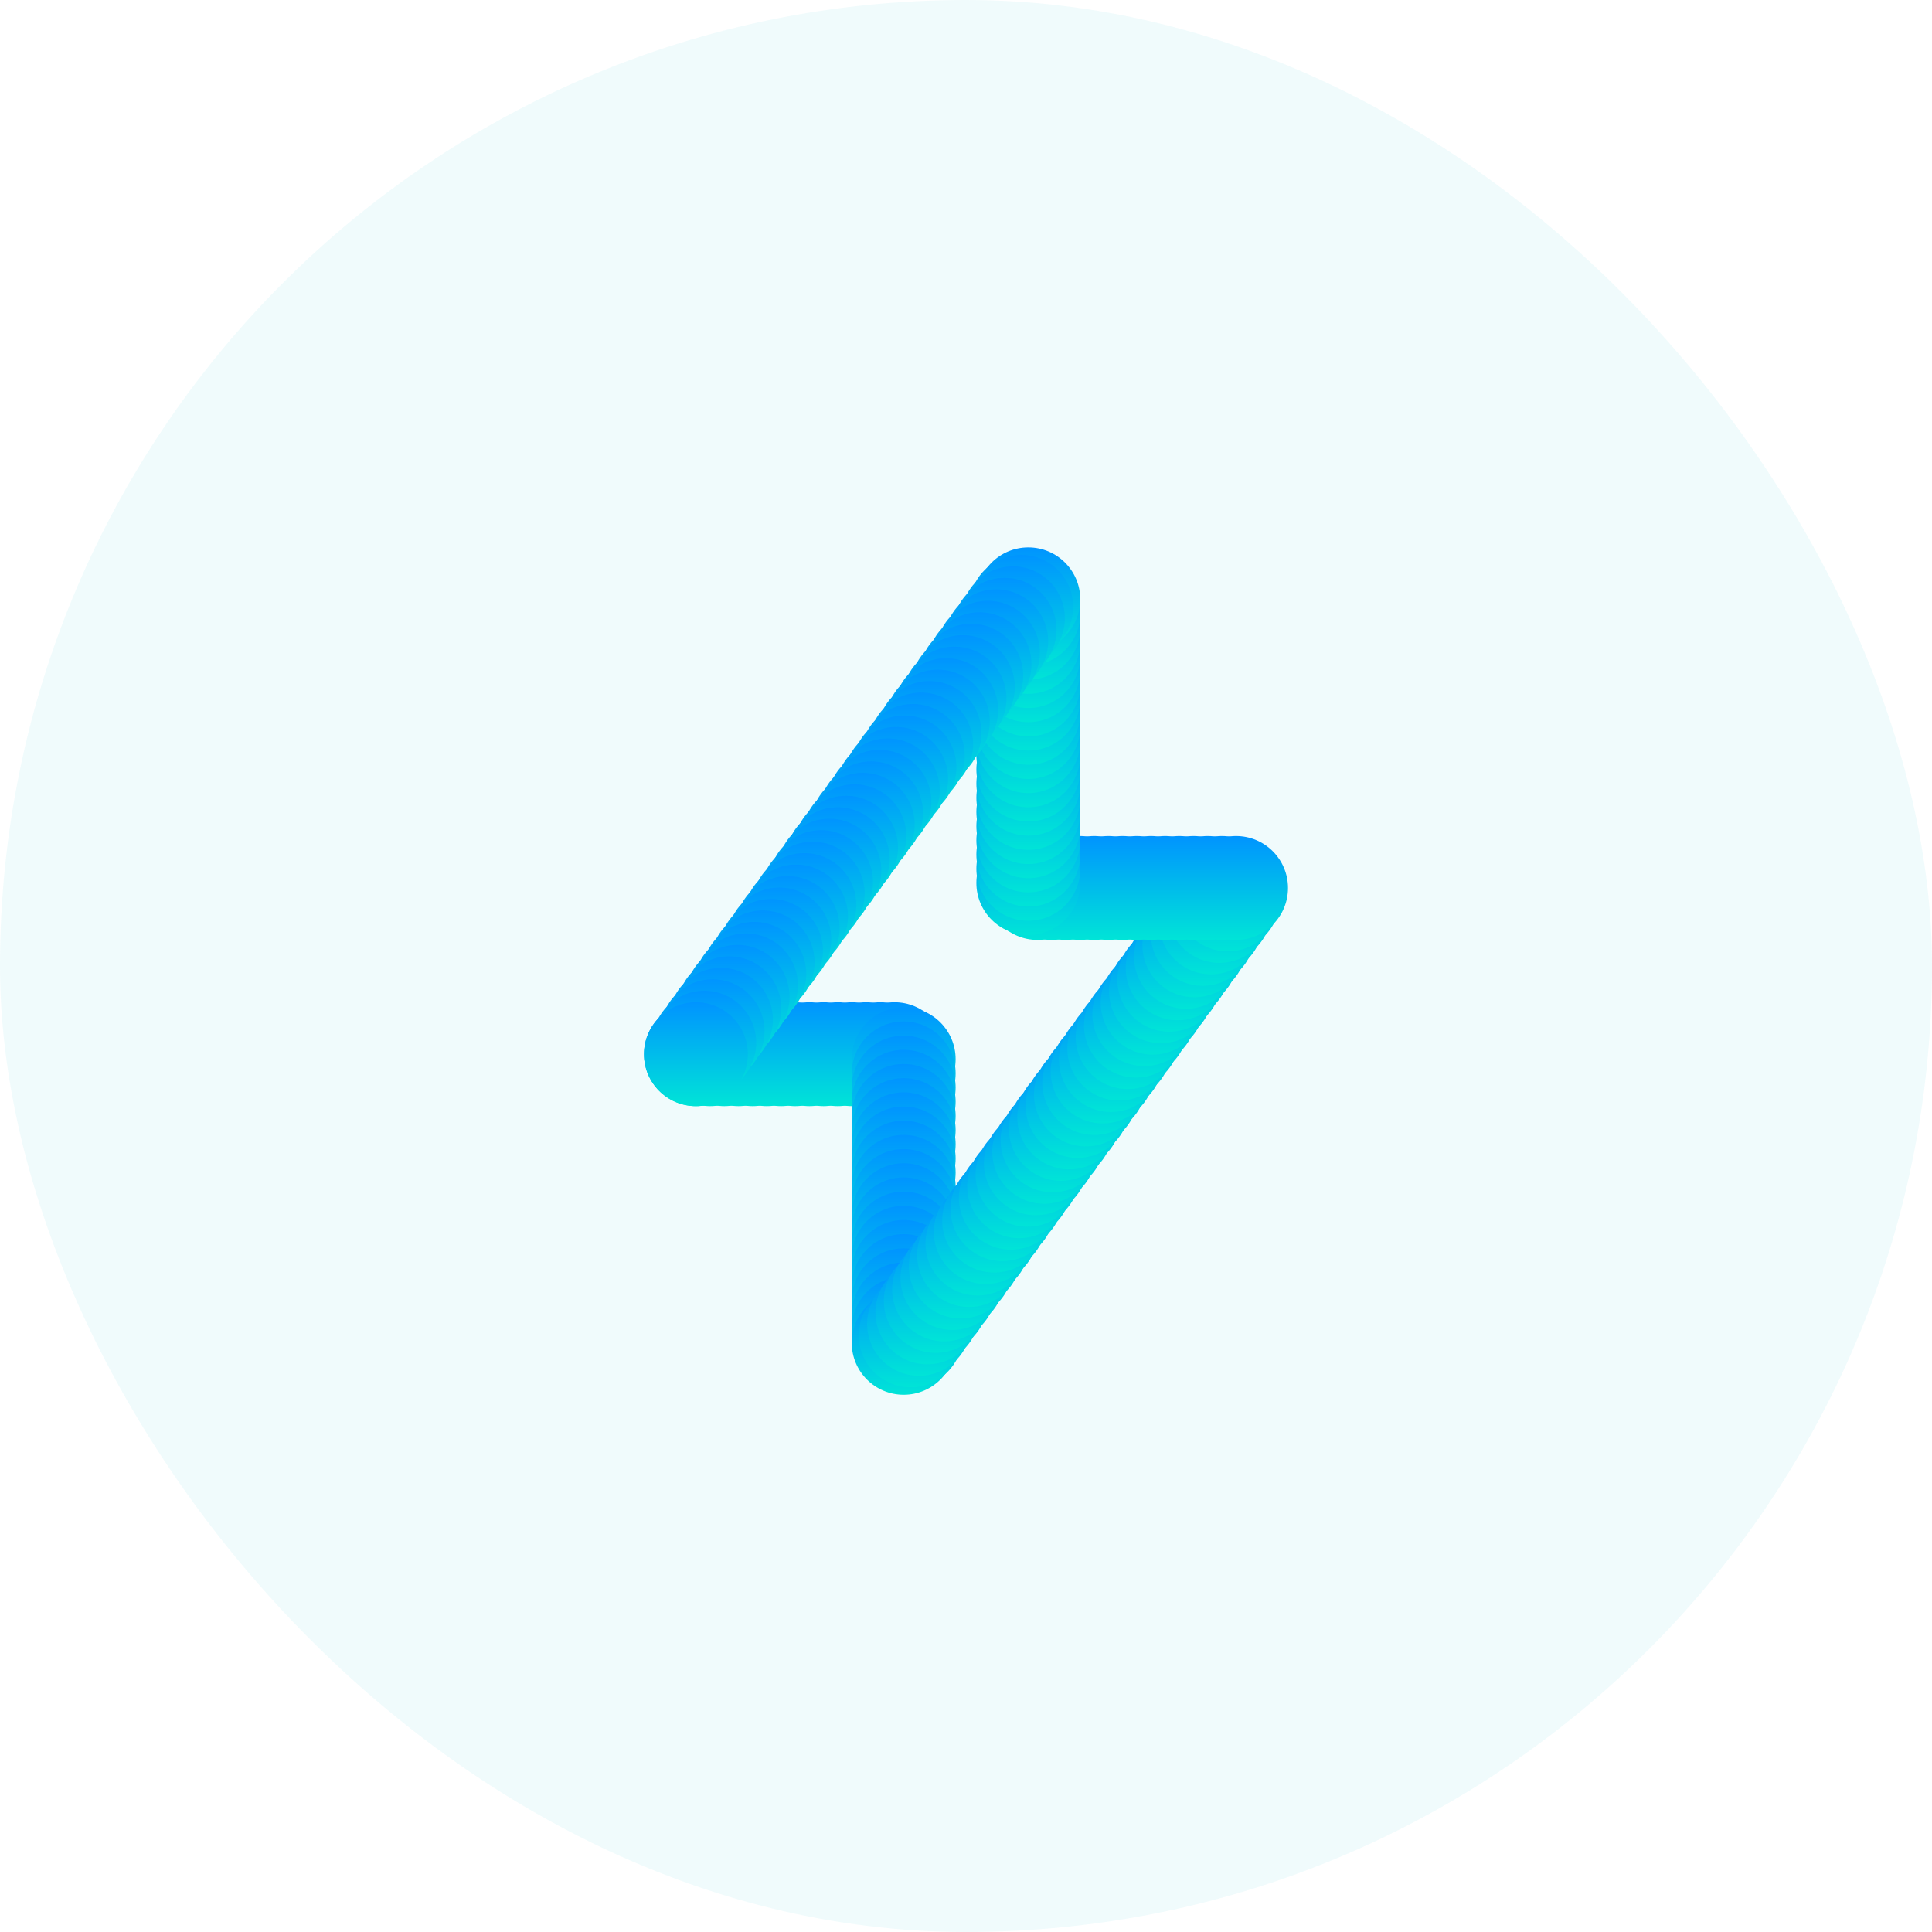 <svg width="180" height="180" viewBox="0 0 180 180" fill="none" xmlns="http://www.w3.org/2000/svg">
<g filter="url(#filter0_b_210_4)">
<rect width="180" height="180" rx="90" fill="#00BDD7" fill-opacity="0.06"/>
</g>
<path d="M64.839 98.216L95.806 55.635V82.732H115.161L84.194 125.312V98.216H64.839Z" stroke="#2329D6" stroke-width="2" stroke-linecap="square"/>
<circle cx="64.839" cy="98.216" r="4.839" fill="url(#paint0_linear_210_4)"/>
<circle cx="66.16" cy="98.216" r="4.839" fill="url(#paint1_linear_210_4)"/>
<circle cx="67.481" cy="98.216" r="4.839" fill="url(#paint2_linear_210_4)"/>
<circle cx="68.803" cy="98.216" r="4.839" fill="url(#paint3_linear_210_4)"/>
<circle cx="70.124" cy="98.216" r="4.839" fill="url(#paint4_linear_210_4)"/>
<circle cx="71.445" cy="98.216" r="4.839" fill="url(#paint5_linear_210_4)"/>
<circle cx="72.767" cy="98.216" r="4.839" fill="url(#paint6_linear_210_4)"/>
<circle cx="74.088" cy="98.216" r="4.839" fill="url(#paint7_linear_210_4)"/>
<circle cx="75.41" cy="98.216" r="4.839" fill="url(#paint8_linear_210_4)"/>
<circle cx="76.731" cy="98.216" r="4.839" fill="url(#paint9_linear_210_4)"/>
<circle cx="78.052" cy="98.216" r="4.839" fill="url(#paint10_linear_210_4)"/>
<circle cx="79.374" cy="98.216" r="4.839" fill="url(#paint11_linear_210_4)"/>
<circle cx="80.695" cy="98.216" r="4.839" fill="url(#paint12_linear_210_4)"/>
<circle cx="82.016" cy="98.216" r="4.839" fill="url(#paint13_linear_210_4)"/>
<circle cx="83.338" cy="98.216" r="4.839" fill="url(#paint14_linear_210_4)"/>
<circle cx="84.194" cy="98.681" r="4.839" fill="url(#paint15_linear_210_4)"/>
<circle cx="84.194" cy="100.003" r="4.839" fill="url(#paint16_linear_210_4)"/>
<circle cx="84.194" cy="101.324" r="4.839" fill="url(#paint17_linear_210_4)"/>
<circle cx="84.194" cy="102.645" r="4.839" fill="url(#paint18_linear_210_4)"/>
<circle cx="84.194" cy="103.967" r="4.839" fill="url(#paint19_linear_210_4)"/>
<circle cx="84.194" cy="105.288" r="4.839" fill="url(#paint20_linear_210_4)"/>
<circle cx="84.194" cy="106.609" r="4.839" fill="url(#paint21_linear_210_4)"/>
<circle cx="84.194" cy="107.931" r="4.839" fill="url(#paint22_linear_210_4)"/>
<circle cx="84.194" cy="109.252" r="4.839" fill="url(#paint23_linear_210_4)"/>
<circle cx="84.194" cy="110.573" r="4.839" fill="url(#paint24_linear_210_4)"/>
<circle cx="84.194" cy="111.895" r="4.839" fill="url(#paint25_linear_210_4)"/>
<circle cx="84.194" cy="113.216" r="4.839" fill="url(#paint26_linear_210_4)"/>
<circle cx="84.194" cy="114.538" r="4.839" fill="url(#paint27_linear_210_4)"/>
<circle cx="84.194" cy="115.859" r="4.839" fill="url(#paint28_linear_210_4)"/>
<circle cx="84.194" cy="117.18" r="4.839" fill="url(#paint29_linear_210_4)"/>
<circle cx="84.194" cy="118.502" r="4.839" fill="url(#paint30_linear_210_4)"/>
<circle cx="84.194" cy="119.823" r="4.839" fill="url(#paint31_linear_210_4)"/>
<circle cx="84.194" cy="121.144" r="4.839" fill="url(#paint32_linear_210_4)"/>
<circle cx="84.194" cy="122.466" r="4.839" fill="url(#paint33_linear_210_4)"/>
<circle cx="84.194" cy="123.787" r="4.839" fill="url(#paint34_linear_210_4)"/>
<circle cx="84.194" cy="125.108" r="4.839" fill="url(#paint35_linear_210_4)"/>
<circle cx="84.851" cy="124.408" r="4.839" fill="url(#paint36_linear_210_4)"/>
<circle cx="85.628" cy="123.34" r="4.839" fill="url(#paint37_linear_210_4)"/>
<circle cx="86.405" cy="122.271" r="4.839" fill="url(#paint38_linear_210_4)"/>
<circle cx="87.183" cy="121.203" r="4.839" fill="url(#paint39_linear_210_4)"/>
<circle cx="87.96" cy="120.134" r="4.839" fill="url(#paint40_linear_210_4)"/>
<circle cx="88.737" cy="119.065" r="4.839" fill="url(#paint41_linear_210_4)"/>
<circle cx="89.514" cy="117.997" r="4.839" fill="url(#paint42_linear_210_4)"/>
<circle cx="90.291" cy="116.928" r="4.839" fill="url(#paint43_linear_210_4)"/>
<circle cx="91.068" cy="115.859" r="4.839" fill="url(#paint44_linear_210_4)"/>
<circle cx="91.846" cy="114.791" r="4.839" fill="url(#paint45_linear_210_4)"/>
<circle cx="92.623" cy="113.722" r="4.839" fill="url(#paint46_linear_210_4)"/>
<circle cx="93.4" cy="112.653" r="4.839" fill="url(#paint47_linear_210_4)"/>
<circle cx="94.177" cy="111.585" r="4.839" fill="url(#paint48_linear_210_4)"/>
<circle cx="94.954" cy="110.516" r="4.839" fill="url(#paint49_linear_210_4)"/>
<circle cx="95.731" cy="109.448" r="4.839" fill="url(#paint50_linear_210_4)"/>
<circle cx="96.509" cy="108.379" r="4.839" fill="url(#paint51_linear_210_4)"/>
<circle cx="97.286" cy="107.31" r="4.839" fill="url(#paint52_linear_210_4)"/>
<circle cx="98.063" cy="106.242" r="4.839" fill="url(#paint53_linear_210_4)"/>
<circle cx="98.84" cy="105.173" r="4.839" fill="url(#paint54_linear_210_4)"/>
<circle cx="99.618" cy="104.104" r="4.839" fill="url(#paint55_linear_210_4)"/>
<circle cx="100.395" cy="103.036" r="4.839" fill="url(#paint56_linear_210_4)"/>
<circle cx="101.172" cy="101.967" r="4.839" fill="url(#paint57_linear_210_4)"/>
<circle cx="101.949" cy="100.899" r="4.839" fill="url(#paint58_linear_210_4)"/>
<circle cx="102.726" cy="99.83" r="4.839" fill="url(#paint59_linear_210_4)"/>
<circle cx="103.503" cy="98.761" r="4.839" fill="url(#paint60_linear_210_4)"/>
<circle cx="104.281" cy="97.693" r="4.839" fill="url(#paint61_linear_210_4)"/>
<circle cx="105.058" cy="96.624" r="4.839" fill="url(#paint62_linear_210_4)"/>
<circle cx="105.835" cy="95.555" r="4.839" fill="url(#paint63_linear_210_4)"/>
<circle cx="106.612" cy="94.487" r="4.839" fill="url(#paint64_linear_210_4)"/>
<circle cx="107.389" cy="93.418" r="4.839" fill="url(#paint65_linear_210_4)"/>
<circle cx="108.167" cy="92.349" r="4.839" fill="url(#paint66_linear_210_4)"/>
<circle cx="108.944" cy="91.281" r="4.839" fill="url(#paint67_linear_210_4)"/>
<circle cx="109.721" cy="90.212" r="4.839" fill="url(#paint68_linear_210_4)"/>
<circle cx="110.498" cy="89.144" r="4.839" fill="url(#paint69_linear_210_4)"/>
<circle cx="111.275" cy="88.075" r="4.839" fill="url(#paint70_linear_210_4)"/>
<circle cx="112.053" cy="87.006" r="4.839" fill="url(#paint71_linear_210_4)"/>
<circle cx="112.83" cy="85.938" r="4.839" fill="url(#paint72_linear_210_4)"/>
<circle cx="113.607" cy="84.869" r="4.839" fill="url(#paint73_linear_210_4)"/>
<circle cx="114.384" cy="83.8" r="4.839" fill="url(#paint74_linear_210_4)"/>
<circle cx="115.161" cy="82.732" r="4.839" fill="url(#paint75_linear_210_4)"/>
<circle cx="113.84" cy="82.732" r="4.839" fill="url(#paint76_linear_210_4)"/>
<circle cx="112.519" cy="82.732" r="4.839" fill="url(#paint77_linear_210_4)"/>
<circle cx="111.197" cy="82.732" r="4.839" fill="url(#paint78_linear_210_4)"/>
<circle cx="109.876" cy="82.732" r="4.839" fill="url(#paint79_linear_210_4)"/>
<circle cx="108.554" cy="82.732" r="4.839" fill="url(#paint80_linear_210_4)"/>
<circle cx="107.233" cy="82.732" r="4.839" fill="url(#paint81_linear_210_4)"/>
<circle cx="105.912" cy="82.732" r="4.839" fill="url(#paint82_linear_210_4)"/>
<circle cx="104.59" cy="82.732" r="4.839" fill="url(#paint83_linear_210_4)"/>
<circle cx="103.269" cy="82.732" r="4.839" fill="url(#paint84_linear_210_4)"/>
<circle cx="101.948" cy="82.732" r="4.839" fill="url(#paint85_linear_210_4)"/>
<circle cx="100.626" cy="82.732" r="4.839" fill="url(#paint86_linear_210_4)"/>
<circle cx="99.305" cy="82.732" r="4.839" fill="url(#paint87_linear_210_4)"/>
<circle cx="97.984" cy="82.732" r="4.839" fill="url(#paint88_linear_210_4)"/>
<circle cx="96.662" cy="82.732" r="4.839" fill="url(#paint89_linear_210_4)"/>
<circle cx="95.806" cy="82.266" r="4.839" fill="url(#paint90_linear_210_4)"/>
<circle cx="95.806" cy="80.945" r="4.839" fill="url(#paint91_linear_210_4)"/>
<circle cx="95.806" cy="79.623" r="4.839" fill="url(#paint92_linear_210_4)"/>
<circle cx="95.806" cy="78.302" r="4.839" fill="url(#paint93_linear_210_4)"/>
<circle cx="95.806" cy="76.981" r="4.839" fill="url(#paint94_linear_210_4)"/>
<circle cx="95.806" cy="75.659" r="4.839" fill="url(#paint95_linear_210_4)"/>
<circle cx="95.806" cy="74.338" r="4.839" fill="url(#paint96_linear_210_4)"/>
<circle cx="95.806" cy="73.016" r="4.839" fill="url(#paint97_linear_210_4)"/>
<circle cx="95.806" cy="71.695" r="4.839" fill="url(#paint98_linear_210_4)"/>
<circle cx="95.806" cy="70.374" r="4.839" fill="url(#paint99_linear_210_4)"/>
<circle cx="95.806" cy="69.052" r="4.839" fill="url(#paint100_linear_210_4)"/>
<circle cx="95.806" cy="67.731" r="4.839" fill="url(#paint101_linear_210_4)"/>
<circle cx="95.806" cy="66.41" r="4.839" fill="url(#paint102_linear_210_4)"/>
<circle cx="95.806" cy="65.088" r="4.839" fill="url(#paint103_linear_210_4)"/>
<circle cx="95.806" cy="63.767" r="4.839" fill="url(#paint104_linear_210_4)"/>
<circle cx="95.806" cy="62.446" r="4.839" fill="url(#paint105_linear_210_4)"/>
<circle cx="95.806" cy="61.124" r="4.839" fill="url(#paint106_linear_210_4)"/>
<circle cx="95.806" cy="59.803" r="4.839" fill="url(#paint107_linear_210_4)"/>
<circle cx="95.806" cy="58.481" r="4.839" fill="url(#paint108_linear_210_4)"/>
<circle cx="95.806" cy="57.16" r="4.839" fill="url(#paint109_linear_210_4)"/>
<circle cx="95.806" cy="55.839" r="4.839" fill="url(#paint110_linear_210_4)"/>
<circle cx="95.149" cy="56.539" r="4.839" fill="url(#paint111_linear_210_4)"/>
<circle cx="94.372" cy="57.607" r="4.839" fill="url(#paint112_linear_210_4)"/>
<circle cx="93.595" cy="58.676" r="4.839" fill="url(#paint113_linear_210_4)"/>
<circle cx="92.817" cy="59.745" r="4.839" fill="url(#paint114_linear_210_4)"/>
<circle cx="92.04" cy="60.813" r="4.839" fill="url(#paint115_linear_210_4)"/>
<circle cx="91.263" cy="61.882" r="4.839" fill="url(#paint116_linear_210_4)"/>
<circle cx="90.486" cy="62.951" r="4.839" fill="url(#paint117_linear_210_4)"/>
<circle cx="89.709" cy="64.019" r="4.839" fill="url(#paint118_linear_210_4)"/>
<circle cx="88.932" cy="65.088" r="4.839" fill="url(#paint119_linear_210_4)"/>
<circle cx="88.154" cy="66.156" r="4.839" fill="url(#paint120_linear_210_4)"/>
<circle cx="87.377" cy="67.225" r="4.839" fill="url(#paint121_linear_210_4)"/>
<circle cx="86.6" cy="68.294" r="4.839" fill="url(#paint122_linear_210_4)"/>
<circle cx="85.823" cy="69.362" r="4.839" fill="url(#paint123_linear_210_4)"/>
<circle cx="85.046" cy="70.431" r="4.839" fill="url(#paint124_linear_210_4)"/>
<circle cx="84.269" cy="71.5" r="4.839" fill="url(#paint125_linear_210_4)"/>
<circle cx="83.491" cy="72.568" r="4.839" fill="url(#paint126_linear_210_4)"/>
<circle cx="82.714" cy="73.637" r="4.839" fill="url(#paint127_linear_210_4)"/>
<circle cx="81.937" cy="74.706" r="4.839" fill="url(#paint128_linear_210_4)"/>
<circle cx="81.16" cy="75.774" r="4.839" fill="url(#paint129_linear_210_4)"/>
<circle cx="80.382" cy="76.843" r="4.839" fill="url(#paint130_linear_210_4)"/>
<circle cx="79.605" cy="77.912" r="4.839" fill="url(#paint131_linear_210_4)"/>
<circle cx="78.828" cy="78.98" r="4.839" fill="url(#paint132_linear_210_4)"/>
<circle cx="78.051" cy="80.049" r="4.839" fill="url(#paint133_linear_210_4)"/>
<circle cx="77.274" cy="81.117" r="4.839" fill="url(#paint134_linear_210_4)"/>
<circle cx="76.496" cy="82.186" r="4.839" fill="url(#paint135_linear_210_4)"/>
<circle cx="75.719" cy="83.255" r="4.839" fill="url(#paint136_linear_210_4)"/>
<circle cx="74.942" cy="84.323" r="4.839" fill="url(#paint137_linear_210_4)"/>
<circle cx="74.165" cy="85.392" r="4.839" fill="url(#paint138_linear_210_4)"/>
<circle cx="73.388" cy="86.461" r="4.839" fill="url(#paint139_linear_210_4)"/>
<circle cx="72.611" cy="87.529" r="4.839" fill="url(#paint140_linear_210_4)"/>
<circle cx="71.834" cy="88.598" r="4.839" fill="url(#paint141_linear_210_4)"/>
<circle cx="71.056" cy="89.666" r="4.839" fill="url(#paint142_linear_210_4)"/>
<circle cx="70.279" cy="90.735" r="4.839" fill="url(#paint143_linear_210_4)"/>
<circle cx="69.502" cy="91.804" r="4.839" fill="url(#paint144_linear_210_4)"/>
<circle cx="68.725" cy="92.872" r="4.839" fill="url(#paint145_linear_210_4)"/>
<circle cx="67.948" cy="93.941" r="4.839" fill="url(#paint146_linear_210_4)"/>
<circle cx="67.17" cy="95.01" r="4.839" fill="url(#paint147_linear_210_4)"/>
<circle cx="66.393" cy="96.078" r="4.839" fill="url(#paint148_linear_210_4)"/>
<circle cx="65.616" cy="97.147" r="4.839" fill="url(#paint149_linear_210_4)"/>
<circle cx="64.839" cy="98.216" r="4.839" fill="url(#paint150_linear_210_4)"/>
<defs>
<filter id="filter0_b_210_4" x="-48" y="-48" width="276" height="276" filterUnits="userSpaceOnUse" color-interpolation-filters="sRGB">
<feFlood flood-opacity="0" result="BackgroundImageFix"/>
<feGaussianBlur in="BackgroundImage" stdDeviation="24"/>
<feComposite in2="SourceAlpha" operator="in" result="effect1_backgroundBlur_210_4"/>
<feBlend mode="normal" in="SourceGraphic" in2="effect1_backgroundBlur_210_4" result="shape"/>
</filter>
<linearGradient id="paint0_linear_210_4" x1="64.839" y1="93.377" x2="64.839" y2="103.054" gradientUnits="userSpaceOnUse">
<stop stop-color="#0094FF"/>
<stop offset="1" stop-color="#00E4D7"/>
</linearGradient>
<linearGradient id="paint1_linear_210_4" x1="66.16" y1="93.377" x2="66.16" y2="103.054" gradientUnits="userSpaceOnUse">
<stop stop-color="#0094FF"/>
<stop offset="1" stop-color="#00E4D7"/>
</linearGradient>
<linearGradient id="paint2_linear_210_4" x1="67.481" y1="93.377" x2="67.481" y2="103.054" gradientUnits="userSpaceOnUse">
<stop stop-color="#0094FF"/>
<stop offset="1" stop-color="#00E4D7"/>
</linearGradient>
<linearGradient id="paint3_linear_210_4" x1="68.803" y1="93.377" x2="68.803" y2="103.054" gradientUnits="userSpaceOnUse">
<stop stop-color="#0094FF"/>
<stop offset="1" stop-color="#00E4D7"/>
</linearGradient>
<linearGradient id="paint4_linear_210_4" x1="70.124" y1="93.377" x2="70.124" y2="103.054" gradientUnits="userSpaceOnUse">
<stop stop-color="#0094FF"/>
<stop offset="1" stop-color="#00E4D7"/>
</linearGradient>
<linearGradient id="paint5_linear_210_4" x1="71.445" y1="93.377" x2="71.445" y2="103.054" gradientUnits="userSpaceOnUse">
<stop stop-color="#0094FF"/>
<stop offset="1" stop-color="#00E4D7"/>
</linearGradient>
<linearGradient id="paint6_linear_210_4" x1="72.767" y1="93.377" x2="72.767" y2="103.054" gradientUnits="userSpaceOnUse">
<stop stop-color="#0094FF"/>
<stop offset="1" stop-color="#00E4D7"/>
</linearGradient>
<linearGradient id="paint7_linear_210_4" x1="74.088" y1="93.377" x2="74.088" y2="103.054" gradientUnits="userSpaceOnUse">
<stop stop-color="#0094FF"/>
<stop offset="1" stop-color="#00E4D7"/>
</linearGradient>
<linearGradient id="paint8_linear_210_4" x1="75.41" y1="93.377" x2="75.41" y2="103.054" gradientUnits="userSpaceOnUse">
<stop stop-color="#0094FF"/>
<stop offset="1" stop-color="#00E4D7"/>
</linearGradient>
<linearGradient id="paint9_linear_210_4" x1="76.731" y1="93.377" x2="76.731" y2="103.054" gradientUnits="userSpaceOnUse">
<stop stop-color="#0094FF"/>
<stop offset="1" stop-color="#00E4D7"/>
</linearGradient>
<linearGradient id="paint10_linear_210_4" x1="78.052" y1="93.377" x2="78.052" y2="103.054" gradientUnits="userSpaceOnUse">
<stop stop-color="#0094FF"/>
<stop offset="1" stop-color="#00E4D7"/>
</linearGradient>
<linearGradient id="paint11_linear_210_4" x1="79.374" y1="93.377" x2="79.374" y2="103.054" gradientUnits="userSpaceOnUse">
<stop stop-color="#0094FF"/>
<stop offset="1" stop-color="#00E4D7"/>
</linearGradient>
<linearGradient id="paint12_linear_210_4" x1="80.695" y1="93.377" x2="80.695" y2="103.054" gradientUnits="userSpaceOnUse">
<stop stop-color="#0094FF"/>
<stop offset="1" stop-color="#00E4D7"/>
</linearGradient>
<linearGradient id="paint13_linear_210_4" x1="82.016" y1="93.377" x2="82.016" y2="103.054" gradientUnits="userSpaceOnUse">
<stop stop-color="#0094FF"/>
<stop offset="1" stop-color="#00E4D7"/>
</linearGradient>
<linearGradient id="paint14_linear_210_4" x1="83.338" y1="93.377" x2="83.338" y2="103.054" gradientUnits="userSpaceOnUse">
<stop stop-color="#0094FF"/>
<stop offset="1" stop-color="#00E4D7"/>
</linearGradient>
<linearGradient id="paint15_linear_210_4" x1="84.194" y1="93.843" x2="84.194" y2="103.52" gradientUnits="userSpaceOnUse">
<stop stop-color="#0094FF"/>
<stop offset="1" stop-color="#00E4D7"/>
</linearGradient>
<linearGradient id="paint16_linear_210_4" x1="84.194" y1="95.164" x2="84.194" y2="104.841" gradientUnits="userSpaceOnUse">
<stop stop-color="#0094FF"/>
<stop offset="1" stop-color="#00E4D7"/>
</linearGradient>
<linearGradient id="paint17_linear_210_4" x1="84.194" y1="96.485" x2="84.194" y2="106.163" gradientUnits="userSpaceOnUse">
<stop stop-color="#0094FF"/>
<stop offset="1" stop-color="#00E4D7"/>
</linearGradient>
<linearGradient id="paint18_linear_210_4" x1="84.194" y1="97.807" x2="84.194" y2="107.484" gradientUnits="userSpaceOnUse">
<stop stop-color="#0094FF"/>
<stop offset="1" stop-color="#00E4D7"/>
</linearGradient>
<linearGradient id="paint19_linear_210_4" x1="84.194" y1="99.128" x2="84.194" y2="108.805" gradientUnits="userSpaceOnUse">
<stop stop-color="#0094FF"/>
<stop offset="1" stop-color="#00E4D7"/>
</linearGradient>
<linearGradient id="paint20_linear_210_4" x1="84.194" y1="100.449" x2="84.194" y2="110.127" gradientUnits="userSpaceOnUse">
<stop stop-color="#0094FF"/>
<stop offset="1" stop-color="#00E4D7"/>
</linearGradient>
<linearGradient id="paint21_linear_210_4" x1="84.194" y1="101.771" x2="84.194" y2="111.448" gradientUnits="userSpaceOnUse">
<stop stop-color="#0094FF"/>
<stop offset="1" stop-color="#00E4D7"/>
</linearGradient>
<linearGradient id="paint22_linear_210_4" x1="84.194" y1="103.092" x2="84.194" y2="112.769" gradientUnits="userSpaceOnUse">
<stop stop-color="#0094FF"/>
<stop offset="1" stop-color="#00E4D7"/>
</linearGradient>
<linearGradient id="paint23_linear_210_4" x1="84.194" y1="104.413" x2="84.194" y2="114.091" gradientUnits="userSpaceOnUse">
<stop stop-color="#0094FF"/>
<stop offset="1" stop-color="#00E4D7"/>
</linearGradient>
<linearGradient id="paint24_linear_210_4" x1="84.194" y1="105.735" x2="84.194" y2="115.412" gradientUnits="userSpaceOnUse">
<stop stop-color="#0094FF"/>
<stop offset="1" stop-color="#00E4D7"/>
</linearGradient>
<linearGradient id="paint25_linear_210_4" x1="84.194" y1="107.056" x2="84.194" y2="116.734" gradientUnits="userSpaceOnUse">
<stop stop-color="#0094FF"/>
<stop offset="1" stop-color="#00E4D7"/>
</linearGradient>
<linearGradient id="paint26_linear_210_4" x1="84.194" y1="108.378" x2="84.194" y2="118.055" gradientUnits="userSpaceOnUse">
<stop stop-color="#0094FF"/>
<stop offset="1" stop-color="#00E4D7"/>
</linearGradient>
<linearGradient id="paint27_linear_210_4" x1="84.194" y1="109.699" x2="84.194" y2="119.376" gradientUnits="userSpaceOnUse">
<stop stop-color="#0094FF"/>
<stop offset="1" stop-color="#00E4D7"/>
</linearGradient>
<linearGradient id="paint28_linear_210_4" x1="84.194" y1="111.02" x2="84.194" y2="120.698" gradientUnits="userSpaceOnUse">
<stop stop-color="#0094FF"/>
<stop offset="1" stop-color="#00E4D7"/>
</linearGradient>
<linearGradient id="paint29_linear_210_4" x1="84.194" y1="112.342" x2="84.194" y2="122.019" gradientUnits="userSpaceOnUse">
<stop stop-color="#0094FF"/>
<stop offset="1" stop-color="#00E4D7"/>
</linearGradient>
<linearGradient id="paint30_linear_210_4" x1="84.194" y1="113.663" x2="84.194" y2="123.34" gradientUnits="userSpaceOnUse">
<stop stop-color="#0094FF"/>
<stop offset="1" stop-color="#00E4D7"/>
</linearGradient>
<linearGradient id="paint31_linear_210_4" x1="84.194" y1="114.984" x2="84.194" y2="124.662" gradientUnits="userSpaceOnUse">
<stop stop-color="#0094FF"/>
<stop offset="1" stop-color="#00E4D7"/>
</linearGradient>
<linearGradient id="paint32_linear_210_4" x1="84.194" y1="116.306" x2="84.194" y2="125.983" gradientUnits="userSpaceOnUse">
<stop stop-color="#0094FF"/>
<stop offset="1" stop-color="#00E4D7"/>
</linearGradient>
<linearGradient id="paint33_linear_210_4" x1="84.194" y1="117.627" x2="84.194" y2="127.304" gradientUnits="userSpaceOnUse">
<stop stop-color="#0094FF"/>
<stop offset="1" stop-color="#00E4D7"/>
</linearGradient>
<linearGradient id="paint34_linear_210_4" x1="84.194" y1="118.948" x2="84.194" y2="128.626" gradientUnits="userSpaceOnUse">
<stop stop-color="#0094FF"/>
<stop offset="1" stop-color="#00E4D7"/>
</linearGradient>
<linearGradient id="paint35_linear_210_4" x1="84.194" y1="120.27" x2="84.194" y2="129.947" gradientUnits="userSpaceOnUse">
<stop stop-color="#0094FF"/>
<stop offset="1" stop-color="#00E4D7"/>
</linearGradient>
<linearGradient id="paint36_linear_210_4" x1="84.851" y1="119.57" x2="84.851" y2="129.247" gradientUnits="userSpaceOnUse">
<stop stop-color="#0094FF"/>
<stop offset="1" stop-color="#00E4D7"/>
</linearGradient>
<linearGradient id="paint37_linear_210_4" x1="85.628" y1="118.501" x2="85.628" y2="128.179" gradientUnits="userSpaceOnUse">
<stop stop-color="#0094FF"/>
<stop offset="1" stop-color="#00E4D7"/>
</linearGradient>
<linearGradient id="paint38_linear_210_4" x1="86.405" y1="117.432" x2="86.405" y2="127.11" gradientUnits="userSpaceOnUse">
<stop stop-color="#0094FF"/>
<stop offset="1" stop-color="#00E4D7"/>
</linearGradient>
<linearGradient id="paint39_linear_210_4" x1="87.183" y1="116.364" x2="87.183" y2="126.041" gradientUnits="userSpaceOnUse">
<stop stop-color="#0094FF"/>
<stop offset="1" stop-color="#00E4D7"/>
</linearGradient>
<linearGradient id="paint40_linear_210_4" x1="87.96" y1="115.295" x2="87.96" y2="124.973" gradientUnits="userSpaceOnUse">
<stop stop-color="#0094FF"/>
<stop offset="1" stop-color="#00E4D7"/>
</linearGradient>
<linearGradient id="paint41_linear_210_4" x1="88.737" y1="114.227" x2="88.737" y2="123.904" gradientUnits="userSpaceOnUse">
<stop stop-color="#0094FF"/>
<stop offset="1" stop-color="#00E4D7"/>
</linearGradient>
<linearGradient id="paint42_linear_210_4" x1="89.514" y1="113.158" x2="89.514" y2="122.835" gradientUnits="userSpaceOnUse">
<stop stop-color="#0094FF"/>
<stop offset="1" stop-color="#00E4D7"/>
</linearGradient>
<linearGradient id="paint43_linear_210_4" x1="90.291" y1="112.089" x2="90.291" y2="121.767" gradientUnits="userSpaceOnUse">
<stop stop-color="#0094FF"/>
<stop offset="1" stop-color="#00E4D7"/>
</linearGradient>
<linearGradient id="paint44_linear_210_4" x1="91.068" y1="111.021" x2="91.068" y2="120.698" gradientUnits="userSpaceOnUse">
<stop stop-color="#0094FF"/>
<stop offset="1" stop-color="#00E4D7"/>
</linearGradient>
<linearGradient id="paint45_linear_210_4" x1="91.846" y1="109.952" x2="91.846" y2="119.629" gradientUnits="userSpaceOnUse">
<stop stop-color="#0094FF"/>
<stop offset="1" stop-color="#00E4D7"/>
</linearGradient>
<linearGradient id="paint46_linear_210_4" x1="92.623" y1="108.883" x2="92.623" y2="118.561" gradientUnits="userSpaceOnUse">
<stop stop-color="#0094FF"/>
<stop offset="1" stop-color="#00E4D7"/>
</linearGradient>
<linearGradient id="paint47_linear_210_4" x1="93.4" y1="107.815" x2="93.4" y2="117.492" gradientUnits="userSpaceOnUse">
<stop stop-color="#0094FF"/>
<stop offset="1" stop-color="#00E4D7"/>
</linearGradient>
<linearGradient id="paint48_linear_210_4" x1="94.177" y1="106.746" x2="94.177" y2="116.424" gradientUnits="userSpaceOnUse">
<stop stop-color="#0094FF"/>
<stop offset="1" stop-color="#00E4D7"/>
</linearGradient>
<linearGradient id="paint49_linear_210_4" x1="94.954" y1="105.678" x2="94.954" y2="115.355" gradientUnits="userSpaceOnUse">
<stop stop-color="#0094FF"/>
<stop offset="1" stop-color="#00E4D7"/>
</linearGradient>
<linearGradient id="paint50_linear_210_4" x1="95.731" y1="104.609" x2="95.731" y2="114.286" gradientUnits="userSpaceOnUse">
<stop stop-color="#0094FF"/>
<stop offset="1" stop-color="#00E4D7"/>
</linearGradient>
<linearGradient id="paint51_linear_210_4" x1="96.509" y1="103.54" x2="96.509" y2="113.218" gradientUnits="userSpaceOnUse">
<stop stop-color="#0094FF"/>
<stop offset="1" stop-color="#00E4D7"/>
</linearGradient>
<linearGradient id="paint52_linear_210_4" x1="97.286" y1="102.472" x2="97.286" y2="112.149" gradientUnits="userSpaceOnUse">
<stop stop-color="#0094FF"/>
<stop offset="1" stop-color="#00E4D7"/>
</linearGradient>
<linearGradient id="paint53_linear_210_4" x1="98.063" y1="101.403" x2="98.063" y2="111.08" gradientUnits="userSpaceOnUse">
<stop stop-color="#0094FF"/>
<stop offset="1" stop-color="#00E4D7"/>
</linearGradient>
<linearGradient id="paint54_linear_210_4" x1="98.84" y1="100.334" x2="98.84" y2="110.012" gradientUnits="userSpaceOnUse">
<stop stop-color="#0094FF"/>
<stop offset="1" stop-color="#00E4D7"/>
</linearGradient>
<linearGradient id="paint55_linear_210_4" x1="99.618" y1="99.266" x2="99.618" y2="108.943" gradientUnits="userSpaceOnUse">
<stop stop-color="#0094FF"/>
<stop offset="1" stop-color="#00E4D7"/>
</linearGradient>
<linearGradient id="paint56_linear_210_4" x1="100.395" y1="98.197" x2="100.395" y2="107.874" gradientUnits="userSpaceOnUse">
<stop stop-color="#0094FF"/>
<stop offset="1" stop-color="#00E4D7"/>
</linearGradient>
<linearGradient id="paint57_linear_210_4" x1="101.172" y1="97.128" x2="101.172" y2="106.806" gradientUnits="userSpaceOnUse">
<stop stop-color="#0094FF"/>
<stop offset="1" stop-color="#00E4D7"/>
</linearGradient>
<linearGradient id="paint58_linear_210_4" x1="101.949" y1="96.06" x2="101.949" y2="105.737" gradientUnits="userSpaceOnUse">
<stop stop-color="#0094FF"/>
<stop offset="1" stop-color="#00E4D7"/>
</linearGradient>
<linearGradient id="paint59_linear_210_4" x1="102.726" y1="94.991" x2="102.726" y2="104.669" gradientUnits="userSpaceOnUse">
<stop stop-color="#0094FF"/>
<stop offset="1" stop-color="#00E4D7"/>
</linearGradient>
<linearGradient id="paint60_linear_210_4" x1="103.503" y1="93.922" x2="103.503" y2="103.6" gradientUnits="userSpaceOnUse">
<stop stop-color="#0094FF"/>
<stop offset="1" stop-color="#00E4D7"/>
</linearGradient>
<linearGradient id="paint61_linear_210_4" x1="104.281" y1="92.854" x2="104.281" y2="102.531" gradientUnits="userSpaceOnUse">
<stop stop-color="#0094FF"/>
<stop offset="1" stop-color="#00E4D7"/>
</linearGradient>
<linearGradient id="paint62_linear_210_4" x1="105.058" y1="91.785" x2="105.058" y2="101.463" gradientUnits="userSpaceOnUse">
<stop stop-color="#0094FF"/>
<stop offset="1" stop-color="#00E4D7"/>
</linearGradient>
<linearGradient id="paint63_linear_210_4" x1="105.835" y1="90.717" x2="105.835" y2="100.394" gradientUnits="userSpaceOnUse">
<stop stop-color="#0094FF"/>
<stop offset="1" stop-color="#00E4D7"/>
</linearGradient>
<linearGradient id="paint64_linear_210_4" x1="106.612" y1="89.648" x2="106.612" y2="99.325" gradientUnits="userSpaceOnUse">
<stop stop-color="#0094FF"/>
<stop offset="1" stop-color="#00E4D7"/>
</linearGradient>
<linearGradient id="paint65_linear_210_4" x1="107.389" y1="88.579" x2="107.389" y2="98.257" gradientUnits="userSpaceOnUse">
<stop stop-color="#0094FF"/>
<stop offset="1" stop-color="#00E4D7"/>
</linearGradient>
<linearGradient id="paint66_linear_210_4" x1="108.167" y1="87.511" x2="108.167" y2="97.188" gradientUnits="userSpaceOnUse">
<stop stop-color="#0094FF"/>
<stop offset="1" stop-color="#00E4D7"/>
</linearGradient>
<linearGradient id="paint67_linear_210_4" x1="108.944" y1="86.442" x2="108.944" y2="96.12" gradientUnits="userSpaceOnUse">
<stop stop-color="#0094FF"/>
<stop offset="1" stop-color="#00E4D7"/>
</linearGradient>
<linearGradient id="paint68_linear_210_4" x1="109.721" y1="85.373" x2="109.721" y2="95.051" gradientUnits="userSpaceOnUse">
<stop stop-color="#0094FF"/>
<stop offset="1" stop-color="#00E4D7"/>
</linearGradient>
<linearGradient id="paint69_linear_210_4" x1="110.498" y1="84.305" x2="110.498" y2="93.982" gradientUnits="userSpaceOnUse">
<stop stop-color="#0094FF"/>
<stop offset="1" stop-color="#00E4D7"/>
</linearGradient>
<linearGradient id="paint70_linear_210_4" x1="111.275" y1="83.236" x2="111.275" y2="92.914" gradientUnits="userSpaceOnUse">
<stop stop-color="#0094FF"/>
<stop offset="1" stop-color="#00E4D7"/>
</linearGradient>
<linearGradient id="paint71_linear_210_4" x1="112.053" y1="82.168" x2="112.053" y2="91.845" gradientUnits="userSpaceOnUse">
<stop stop-color="#0094FF"/>
<stop offset="1" stop-color="#00E4D7"/>
</linearGradient>
<linearGradient id="paint72_linear_210_4" x1="112.83" y1="81.099" x2="112.83" y2="90.776" gradientUnits="userSpaceOnUse">
<stop stop-color="#0094FF"/>
<stop offset="1" stop-color="#00E4D7"/>
</linearGradient>
<linearGradient id="paint73_linear_210_4" x1="113.607" y1="80.03" x2="113.607" y2="89.708" gradientUnits="userSpaceOnUse">
<stop stop-color="#0094FF"/>
<stop offset="1" stop-color="#00E4D7"/>
</linearGradient>
<linearGradient id="paint74_linear_210_4" x1="114.384" y1="78.962" x2="114.384" y2="88.639" gradientUnits="userSpaceOnUse">
<stop stop-color="#0094FF"/>
<stop offset="1" stop-color="#00E4D7"/>
</linearGradient>
<linearGradient id="paint75_linear_210_4" x1="115.161" y1="77.893" x2="115.161" y2="87.57" gradientUnits="userSpaceOnUse">
<stop stop-color="#0094FF"/>
<stop offset="1" stop-color="#00E4D7"/>
</linearGradient>
<linearGradient id="paint76_linear_210_4" x1="113.84" y1="77.893" x2="113.84" y2="87.57" gradientUnits="userSpaceOnUse">
<stop stop-color="#0094FF"/>
<stop offset="1" stop-color="#00E4D7"/>
</linearGradient>
<linearGradient id="paint77_linear_210_4" x1="112.519" y1="77.893" x2="112.519" y2="87.57" gradientUnits="userSpaceOnUse">
<stop stop-color="#0094FF"/>
<stop offset="1" stop-color="#00E4D7"/>
</linearGradient>
<linearGradient id="paint78_linear_210_4" x1="111.197" y1="77.893" x2="111.197" y2="87.57" gradientUnits="userSpaceOnUse">
<stop stop-color="#0094FF"/>
<stop offset="1" stop-color="#00E4D7"/>
</linearGradient>
<linearGradient id="paint79_linear_210_4" x1="109.876" y1="77.893" x2="109.876" y2="87.57" gradientUnits="userSpaceOnUse">
<stop stop-color="#0094FF"/>
<stop offset="1" stop-color="#00E4D7"/>
</linearGradient>
<linearGradient id="paint80_linear_210_4" x1="108.554" y1="77.893" x2="108.554" y2="87.57" gradientUnits="userSpaceOnUse">
<stop stop-color="#0094FF"/>
<stop offset="1" stop-color="#00E4D7"/>
</linearGradient>
<linearGradient id="paint81_linear_210_4" x1="107.233" y1="77.893" x2="107.233" y2="87.57" gradientUnits="userSpaceOnUse">
<stop stop-color="#0094FF"/>
<stop offset="1" stop-color="#00E4D7"/>
</linearGradient>
<linearGradient id="paint82_linear_210_4" x1="105.912" y1="77.893" x2="105.912" y2="87.57" gradientUnits="userSpaceOnUse">
<stop stop-color="#0094FF"/>
<stop offset="1" stop-color="#00E4D7"/>
</linearGradient>
<linearGradient id="paint83_linear_210_4" x1="104.59" y1="77.893" x2="104.59" y2="87.57" gradientUnits="userSpaceOnUse">
<stop stop-color="#0094FF"/>
<stop offset="1" stop-color="#00E4D7"/>
</linearGradient>
<linearGradient id="paint84_linear_210_4" x1="103.269" y1="77.893" x2="103.269" y2="87.57" gradientUnits="userSpaceOnUse">
<stop stop-color="#0094FF"/>
<stop offset="1" stop-color="#00E4D7"/>
</linearGradient>
<linearGradient id="paint85_linear_210_4" x1="101.948" y1="77.893" x2="101.948" y2="87.57" gradientUnits="userSpaceOnUse">
<stop stop-color="#0094FF"/>
<stop offset="1" stop-color="#00E4D7"/>
</linearGradient>
<linearGradient id="paint86_linear_210_4" x1="100.626" y1="77.893" x2="100.626" y2="87.57" gradientUnits="userSpaceOnUse">
<stop stop-color="#0094FF"/>
<stop offset="1" stop-color="#00E4D7"/>
</linearGradient>
<linearGradient id="paint87_linear_210_4" x1="99.305" y1="77.893" x2="99.305" y2="87.57" gradientUnits="userSpaceOnUse">
<stop stop-color="#0094FF"/>
<stop offset="1" stop-color="#00E4D7"/>
</linearGradient>
<linearGradient id="paint88_linear_210_4" x1="97.984" y1="77.893" x2="97.984" y2="87.57" gradientUnits="userSpaceOnUse">
<stop stop-color="#0094FF"/>
<stop offset="1" stop-color="#00E4D7"/>
</linearGradient>
<linearGradient id="paint89_linear_210_4" x1="96.662" y1="77.893" x2="96.662" y2="87.57" gradientUnits="userSpaceOnUse">
<stop stop-color="#0094FF"/>
<stop offset="1" stop-color="#00E4D7"/>
</linearGradient>
<linearGradient id="paint90_linear_210_4" x1="95.806" y1="77.427" x2="95.806" y2="87.105" gradientUnits="userSpaceOnUse">
<stop stop-color="#0094FF"/>
<stop offset="1" stop-color="#00E4D7"/>
</linearGradient>
<linearGradient id="paint91_linear_210_4" x1="95.806" y1="76.106" x2="95.806" y2="85.783" gradientUnits="userSpaceOnUse">
<stop stop-color="#0094FF"/>
<stop offset="1" stop-color="#00E4D7"/>
</linearGradient>
<linearGradient id="paint92_linear_210_4" x1="95.806" y1="74.784" x2="95.806" y2="84.462" gradientUnits="userSpaceOnUse">
<stop stop-color="#0094FF"/>
<stop offset="1" stop-color="#00E4D7"/>
</linearGradient>
<linearGradient id="paint93_linear_210_4" x1="95.806" y1="73.463" x2="95.806" y2="83.141" gradientUnits="userSpaceOnUse">
<stop stop-color="#0094FF"/>
<stop offset="1" stop-color="#00E4D7"/>
</linearGradient>
<linearGradient id="paint94_linear_210_4" x1="95.806" y1="72.142" x2="95.806" y2="81.819" gradientUnits="userSpaceOnUse">
<stop stop-color="#0094FF"/>
<stop offset="1" stop-color="#00E4D7"/>
</linearGradient>
<linearGradient id="paint95_linear_210_4" x1="95.806" y1="70.821" x2="95.806" y2="80.498" gradientUnits="userSpaceOnUse">
<stop stop-color="#0094FF"/>
<stop offset="1" stop-color="#00E4D7"/>
</linearGradient>
<linearGradient id="paint96_linear_210_4" x1="95.806" y1="69.499" x2="95.806" y2="79.177" gradientUnits="userSpaceOnUse">
<stop stop-color="#0094FF"/>
<stop offset="1" stop-color="#00E4D7"/>
</linearGradient>
<linearGradient id="paint97_linear_210_4" x1="95.806" y1="68.178" x2="95.806" y2="77.855" gradientUnits="userSpaceOnUse">
<stop stop-color="#0094FF"/>
<stop offset="1" stop-color="#00E4D7"/>
</linearGradient>
<linearGradient id="paint98_linear_210_4" x1="95.806" y1="66.856" x2="95.806" y2="76.534" gradientUnits="userSpaceOnUse">
<stop stop-color="#0094FF"/>
<stop offset="1" stop-color="#00E4D7"/>
</linearGradient>
<linearGradient id="paint99_linear_210_4" x1="95.806" y1="65.535" x2="95.806" y2="75.213" gradientUnits="userSpaceOnUse">
<stop stop-color="#0094FF"/>
<stop offset="1" stop-color="#00E4D7"/>
</linearGradient>
<linearGradient id="paint100_linear_210_4" x1="95.806" y1="64.214" x2="95.806" y2="73.891" gradientUnits="userSpaceOnUse">
<stop stop-color="#0094FF"/>
<stop offset="1" stop-color="#00E4D7"/>
</linearGradient>
<linearGradient id="paint101_linear_210_4" x1="95.806" y1="62.892" x2="95.806" y2="72.57" gradientUnits="userSpaceOnUse">
<stop stop-color="#0094FF"/>
<stop offset="1" stop-color="#00E4D7"/>
</linearGradient>
<linearGradient id="paint102_linear_210_4" x1="95.806" y1="61.571" x2="95.806" y2="71.248" gradientUnits="userSpaceOnUse">
<stop stop-color="#0094FF"/>
<stop offset="1" stop-color="#00E4D7"/>
</linearGradient>
<linearGradient id="paint103_linear_210_4" x1="95.806" y1="60.249" x2="95.806" y2="69.927" gradientUnits="userSpaceOnUse">
<stop stop-color="#0094FF"/>
<stop offset="1" stop-color="#00E4D7"/>
</linearGradient>
<linearGradient id="paint104_linear_210_4" x1="95.806" y1="58.928" x2="95.806" y2="68.606" gradientUnits="userSpaceOnUse">
<stop stop-color="#0094FF"/>
<stop offset="1" stop-color="#00E4D7"/>
</linearGradient>
<linearGradient id="paint105_linear_210_4" x1="95.806" y1="57.607" x2="95.806" y2="67.284" gradientUnits="userSpaceOnUse">
<stop stop-color="#0094FF"/>
<stop offset="1" stop-color="#00E4D7"/>
</linearGradient>
<linearGradient id="paint106_linear_210_4" x1="95.806" y1="56.285" x2="95.806" y2="65.963" gradientUnits="userSpaceOnUse">
<stop stop-color="#0094FF"/>
<stop offset="1" stop-color="#00E4D7"/>
</linearGradient>
<linearGradient id="paint107_linear_210_4" x1="95.806" y1="54.964" x2="95.806" y2="64.641" gradientUnits="userSpaceOnUse">
<stop stop-color="#0094FF"/>
<stop offset="1" stop-color="#00E4D7"/>
</linearGradient>
<linearGradient id="paint108_linear_210_4" x1="95.806" y1="53.643" x2="95.806" y2="63.32" gradientUnits="userSpaceOnUse">
<stop stop-color="#0094FF"/>
<stop offset="1" stop-color="#00E4D7"/>
</linearGradient>
<linearGradient id="paint109_linear_210_4" x1="95.806" y1="52.321" x2="95.806" y2="61.999" gradientUnits="userSpaceOnUse">
<stop stop-color="#0094FF"/>
<stop offset="1" stop-color="#00E4D7"/>
</linearGradient>
<linearGradient id="paint110_linear_210_4" x1="95.806" y1="51" x2="95.806" y2="60.677" gradientUnits="userSpaceOnUse">
<stop stop-color="#0094FF"/>
<stop offset="1" stop-color="#00E4D7"/>
</linearGradient>
<linearGradient id="paint111_linear_210_4" x1="95.149" y1="51.7" x2="95.149" y2="61.377" gradientUnits="userSpaceOnUse">
<stop stop-color="#0094FF"/>
<stop offset="1" stop-color="#00E4D7"/>
</linearGradient>
<linearGradient id="paint112_linear_210_4" x1="94.372" y1="52.769" x2="94.372" y2="62.446" gradientUnits="userSpaceOnUse">
<stop stop-color="#0094FF"/>
<stop offset="1" stop-color="#00E4D7"/>
</linearGradient>
<linearGradient id="paint113_linear_210_4" x1="93.595" y1="53.837" x2="93.595" y2="63.515" gradientUnits="userSpaceOnUse">
<stop stop-color="#0094FF"/>
<stop offset="1" stop-color="#00E4D7"/>
</linearGradient>
<linearGradient id="paint114_linear_210_4" x1="92.817" y1="54.906" x2="92.817" y2="64.583" gradientUnits="userSpaceOnUse">
<stop stop-color="#0094FF"/>
<stop offset="1" stop-color="#00E4D7"/>
</linearGradient>
<linearGradient id="paint115_linear_210_4" x1="92.04" y1="55.974" x2="92.04" y2="65.652" gradientUnits="userSpaceOnUse">
<stop stop-color="#0094FF"/>
<stop offset="1" stop-color="#00E4D7"/>
</linearGradient>
<linearGradient id="paint116_linear_210_4" x1="91.263" y1="57.043" x2="91.263" y2="66.721" gradientUnits="userSpaceOnUse">
<stop stop-color="#0094FF"/>
<stop offset="1" stop-color="#00E4D7"/>
</linearGradient>
<linearGradient id="paint117_linear_210_4" x1="90.486" y1="58.112" x2="90.486" y2="67.789" gradientUnits="userSpaceOnUse">
<stop stop-color="#0094FF"/>
<stop offset="1" stop-color="#00E4D7"/>
</linearGradient>
<linearGradient id="paint118_linear_210_4" x1="89.709" y1="59.181" x2="89.709" y2="68.858" gradientUnits="userSpaceOnUse">
<stop stop-color="#0094FF"/>
<stop offset="1" stop-color="#00E4D7"/>
</linearGradient>
<linearGradient id="paint119_linear_210_4" x1="88.932" y1="60.249" x2="88.932" y2="69.927" gradientUnits="userSpaceOnUse">
<stop stop-color="#0094FF"/>
<stop offset="1" stop-color="#00E4D7"/>
</linearGradient>
<linearGradient id="paint120_linear_210_4" x1="88.154" y1="61.318" x2="88.154" y2="70.995" gradientUnits="userSpaceOnUse">
<stop stop-color="#0094FF"/>
<stop offset="1" stop-color="#00E4D7"/>
</linearGradient>
<linearGradient id="paint121_linear_210_4" x1="87.377" y1="62.386" x2="87.377" y2="72.064" gradientUnits="userSpaceOnUse">
<stop stop-color="#0094FF"/>
<stop offset="1" stop-color="#00E4D7"/>
</linearGradient>
<linearGradient id="paint122_linear_210_4" x1="86.6" y1="63.455" x2="86.6" y2="73.132" gradientUnits="userSpaceOnUse">
<stop stop-color="#0094FF"/>
<stop offset="1" stop-color="#00E4D7"/>
</linearGradient>
<linearGradient id="paint123_linear_210_4" x1="85.823" y1="64.524" x2="85.823" y2="74.201" gradientUnits="userSpaceOnUse">
<stop stop-color="#0094FF"/>
<stop offset="1" stop-color="#00E4D7"/>
</linearGradient>
<linearGradient id="paint124_linear_210_4" x1="85.046" y1="65.592" x2="85.046" y2="75.27" gradientUnits="userSpaceOnUse">
<stop stop-color="#0094FF"/>
<stop offset="1" stop-color="#00E4D7"/>
</linearGradient>
<linearGradient id="paint125_linear_210_4" x1="84.269" y1="66.661" x2="84.269" y2="76.338" gradientUnits="userSpaceOnUse">
<stop stop-color="#0094FF"/>
<stop offset="1" stop-color="#00E4D7"/>
</linearGradient>
<linearGradient id="paint126_linear_210_4" x1="83.491" y1="67.73" x2="83.491" y2="77.407" gradientUnits="userSpaceOnUse">
<stop stop-color="#0094FF"/>
<stop offset="1" stop-color="#00E4D7"/>
</linearGradient>
<linearGradient id="paint127_linear_210_4" x1="82.714" y1="68.798" x2="82.714" y2="78.476" gradientUnits="userSpaceOnUse">
<stop stop-color="#0094FF"/>
<stop offset="1" stop-color="#00E4D7"/>
</linearGradient>
<linearGradient id="paint128_linear_210_4" x1="81.937" y1="69.867" x2="81.937" y2="79.544" gradientUnits="userSpaceOnUse">
<stop stop-color="#0094FF"/>
<stop offset="1" stop-color="#00E4D7"/>
</linearGradient>
<linearGradient id="paint129_linear_210_4" x1="81.16" y1="70.936" x2="81.16" y2="80.613" gradientUnits="userSpaceOnUse">
<stop stop-color="#0094FF"/>
<stop offset="1" stop-color="#00E4D7"/>
</linearGradient>
<linearGradient id="paint130_linear_210_4" x1="80.382" y1="72.004" x2="80.382" y2="81.682" gradientUnits="userSpaceOnUse">
<stop stop-color="#0094FF"/>
<stop offset="1" stop-color="#00E4D7"/>
</linearGradient>
<linearGradient id="paint131_linear_210_4" x1="79.605" y1="73.073" x2="79.605" y2="82.75" gradientUnits="userSpaceOnUse">
<stop stop-color="#0094FF"/>
<stop offset="1" stop-color="#00E4D7"/>
</linearGradient>
<linearGradient id="paint132_linear_210_4" x1="78.828" y1="74.141" x2="78.828" y2="83.819" gradientUnits="userSpaceOnUse">
<stop stop-color="#0094FF"/>
<stop offset="1" stop-color="#00E4D7"/>
</linearGradient>
<linearGradient id="paint133_linear_210_4" x1="78.051" y1="75.21" x2="78.051" y2="84.887" gradientUnits="userSpaceOnUse">
<stop stop-color="#0094FF"/>
<stop offset="1" stop-color="#00E4D7"/>
</linearGradient>
<linearGradient id="paint134_linear_210_4" x1="77.274" y1="76.279" x2="77.274" y2="85.956" gradientUnits="userSpaceOnUse">
<stop stop-color="#0094FF"/>
<stop offset="1" stop-color="#00E4D7"/>
</linearGradient>
<linearGradient id="paint135_linear_210_4" x1="76.496" y1="77.347" x2="76.496" y2="87.025" gradientUnits="userSpaceOnUse">
<stop stop-color="#0094FF"/>
<stop offset="1" stop-color="#00E4D7"/>
</linearGradient>
<linearGradient id="paint136_linear_210_4" x1="75.719" y1="78.416" x2="75.719" y2="88.093" gradientUnits="userSpaceOnUse">
<stop stop-color="#0094FF"/>
<stop offset="1" stop-color="#00E4D7"/>
</linearGradient>
<linearGradient id="paint137_linear_210_4" x1="74.942" y1="79.485" x2="74.942" y2="89.162" gradientUnits="userSpaceOnUse">
<stop stop-color="#0094FF"/>
<stop offset="1" stop-color="#00E4D7"/>
</linearGradient>
<linearGradient id="paint138_linear_210_4" x1="74.165" y1="80.553" x2="74.165" y2="90.231" gradientUnits="userSpaceOnUse">
<stop stop-color="#0094FF"/>
<stop offset="1" stop-color="#00E4D7"/>
</linearGradient>
<linearGradient id="paint139_linear_210_4" x1="73.388" y1="81.622" x2="73.388" y2="91.299" gradientUnits="userSpaceOnUse">
<stop stop-color="#0094FF"/>
<stop offset="1" stop-color="#00E4D7"/>
</linearGradient>
<linearGradient id="paint140_linear_210_4" x1="72.611" y1="82.69" x2="72.611" y2="92.368" gradientUnits="userSpaceOnUse">
<stop stop-color="#0094FF"/>
<stop offset="1" stop-color="#00E4D7"/>
</linearGradient>
<linearGradient id="paint141_linear_210_4" x1="71.834" y1="83.759" x2="71.834" y2="93.437" gradientUnits="userSpaceOnUse">
<stop stop-color="#0094FF"/>
<stop offset="1" stop-color="#00E4D7"/>
</linearGradient>
<linearGradient id="paint142_linear_210_4" x1="71.056" y1="84.828" x2="71.056" y2="94.505" gradientUnits="userSpaceOnUse">
<stop stop-color="#0094FF"/>
<stop offset="1" stop-color="#00E4D7"/>
</linearGradient>
<linearGradient id="paint143_linear_210_4" x1="70.279" y1="85.896" x2="70.279" y2="95.574" gradientUnits="userSpaceOnUse">
<stop stop-color="#0094FF"/>
<stop offset="1" stop-color="#00E4D7"/>
</linearGradient>
<linearGradient id="paint144_linear_210_4" x1="69.502" y1="86.965" x2="69.502" y2="96.642" gradientUnits="userSpaceOnUse">
<stop stop-color="#0094FF"/>
<stop offset="1" stop-color="#00E4D7"/>
</linearGradient>
<linearGradient id="paint145_linear_210_4" x1="68.725" y1="88.034" x2="68.725" y2="97.711" gradientUnits="userSpaceOnUse">
<stop stop-color="#0094FF"/>
<stop offset="1" stop-color="#00E4D7"/>
</linearGradient>
<linearGradient id="paint146_linear_210_4" x1="67.948" y1="89.102" x2="67.948" y2="98.78" gradientUnits="userSpaceOnUse">
<stop stop-color="#0094FF"/>
<stop offset="1" stop-color="#00E4D7"/>
</linearGradient>
<linearGradient id="paint147_linear_210_4" x1="67.17" y1="90.171" x2="67.17" y2="99.848" gradientUnits="userSpaceOnUse">
<stop stop-color="#0094FF"/>
<stop offset="1" stop-color="#00E4D7"/>
</linearGradient>
<linearGradient id="paint148_linear_210_4" x1="66.393" y1="91.24" x2="66.393" y2="100.917" gradientUnits="userSpaceOnUse">
<stop stop-color="#0094FF"/>
<stop offset="1" stop-color="#00E4D7"/>
</linearGradient>
<linearGradient id="paint149_linear_210_4" x1="65.616" y1="92.308" x2="65.616" y2="101.986" gradientUnits="userSpaceOnUse">
<stop stop-color="#0094FF"/>
<stop offset="1" stop-color="#00E4D7"/>
</linearGradient>
<linearGradient id="paint150_linear_210_4" x1="64.839" y1="93.377" x2="64.839" y2="103.054" gradientUnits="userSpaceOnUse">
<stop stop-color="#0094FF"/>
<stop offset="1" stop-color="#00E4D7"/>
</linearGradient>
</defs>
</svg>
